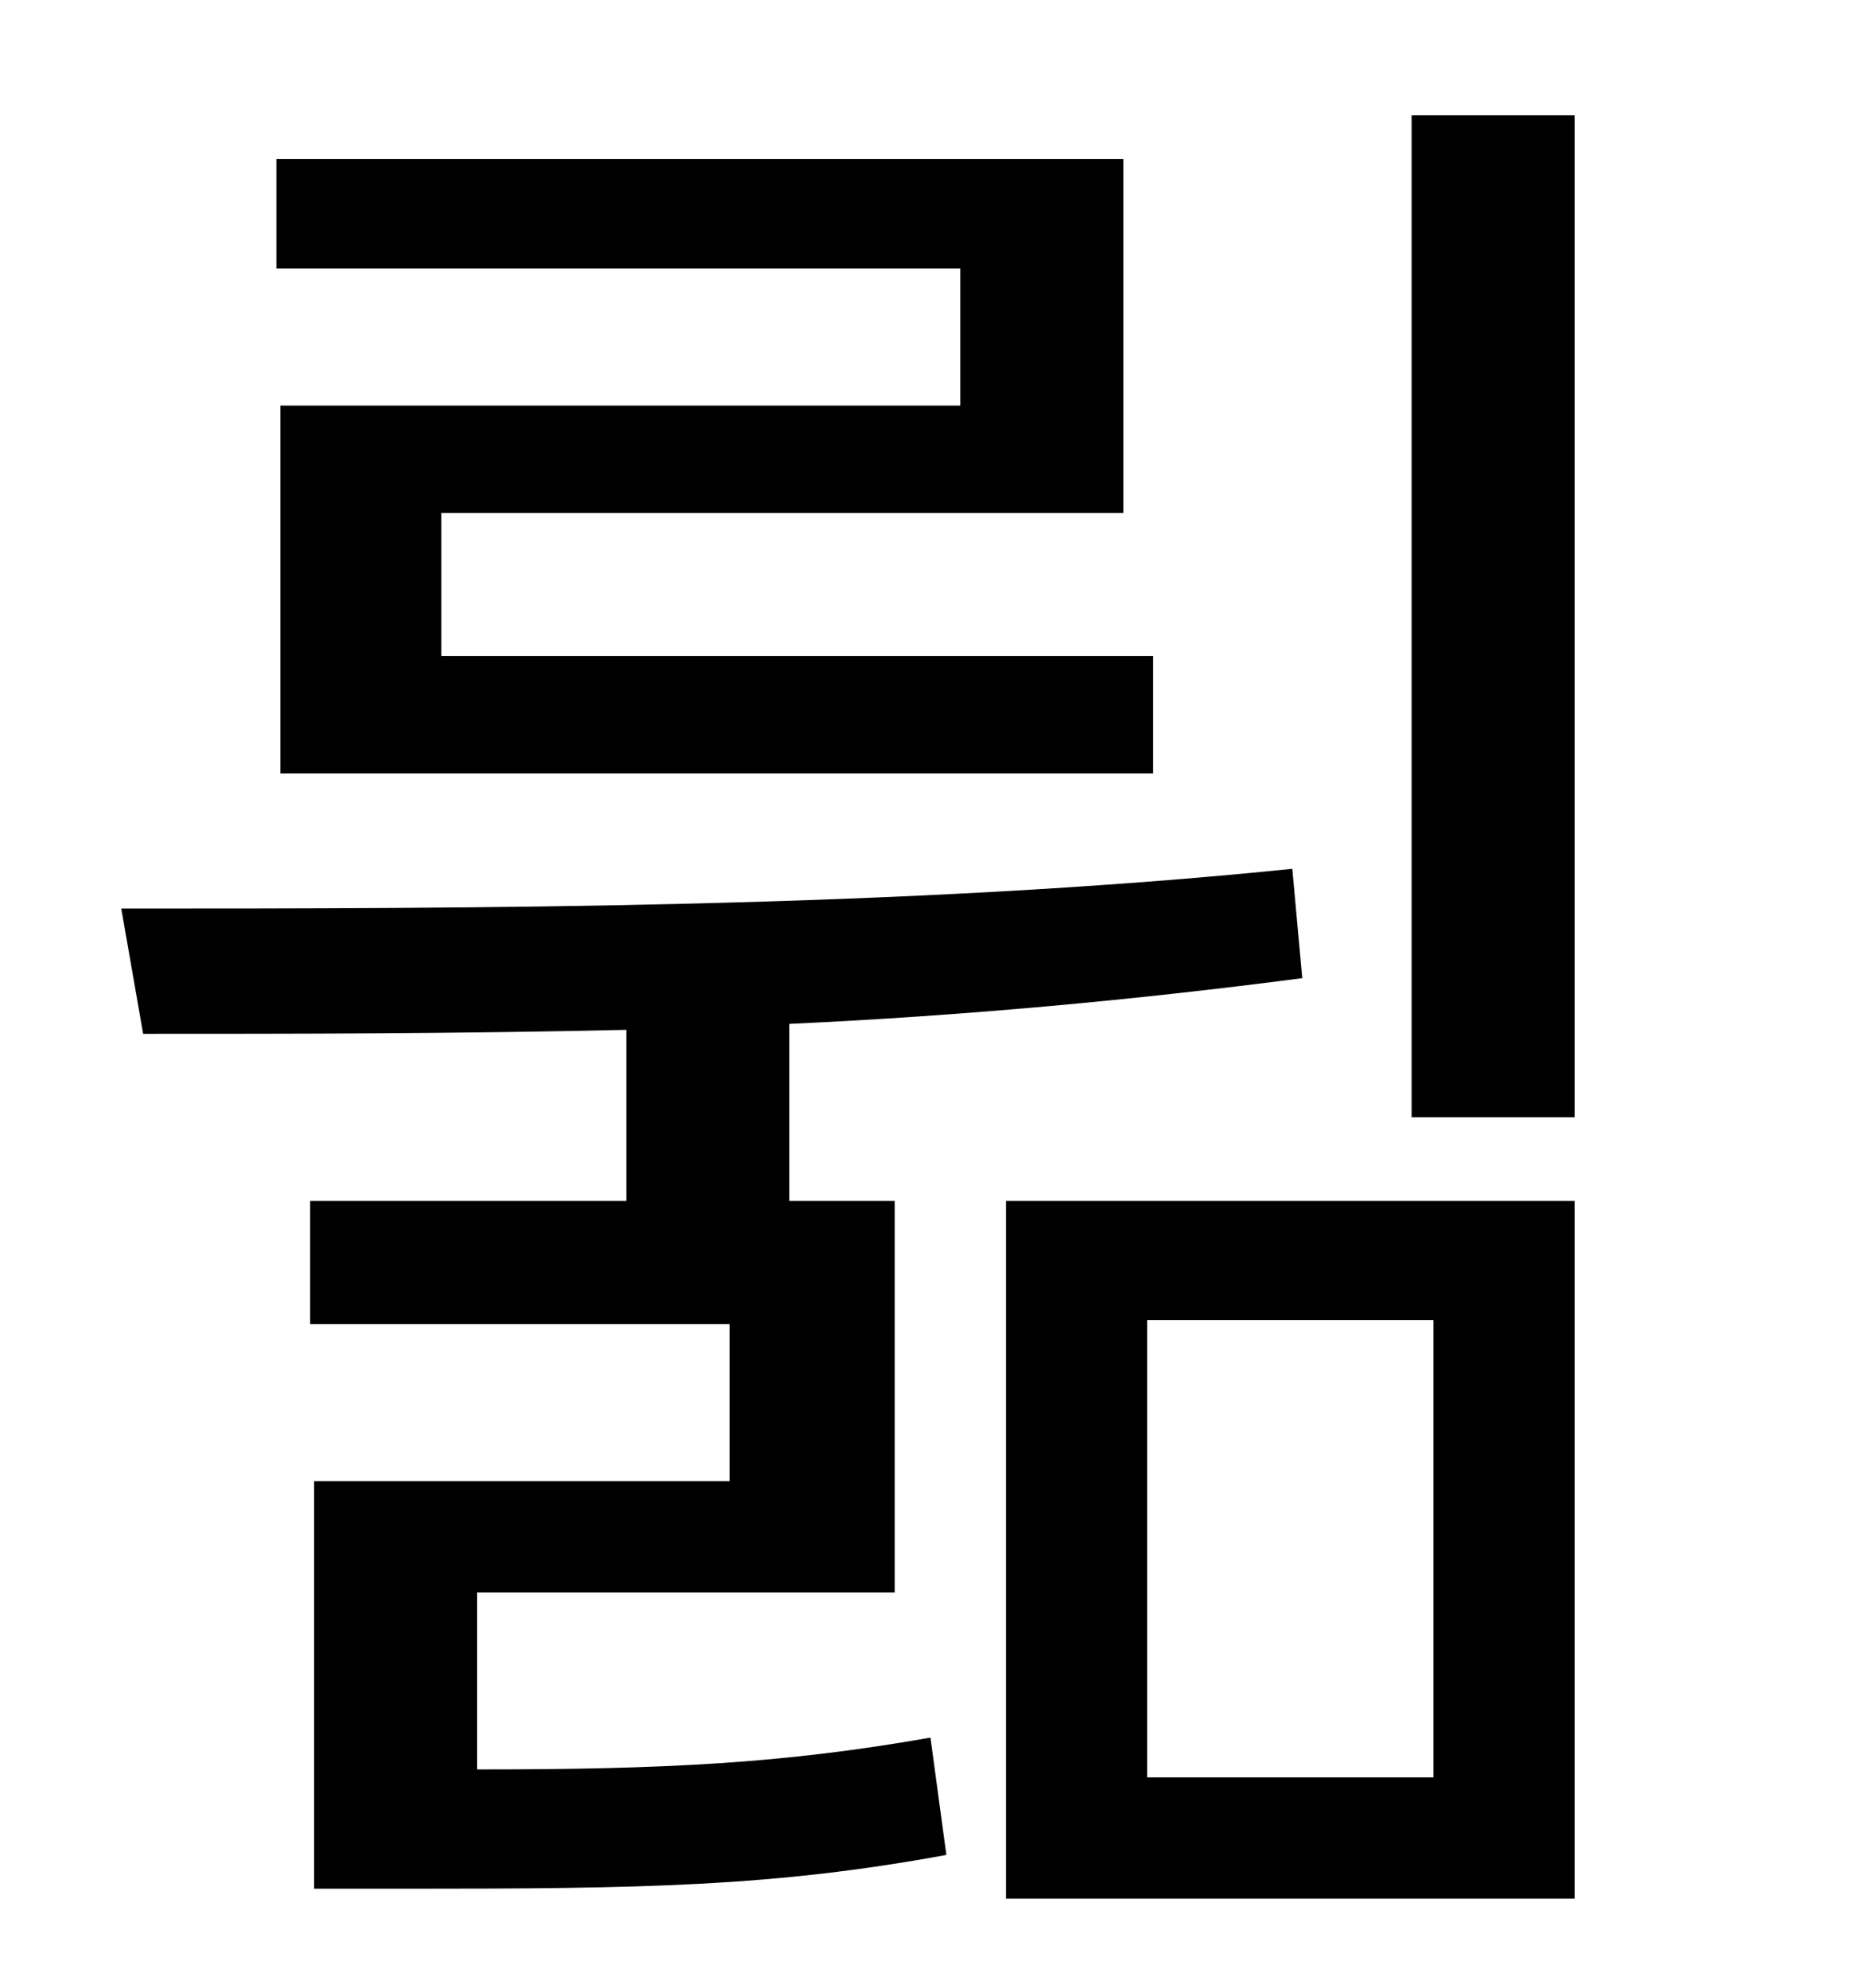 <?xml version="1.0" standalone="no"?>
<!DOCTYPE svg PUBLIC "-//W3C//DTD SVG 1.1//EN" "http://www.w3.org/Graphics/SVG/1.1/DTD/svg11.dtd" >
<svg xmlns="http://www.w3.org/2000/svg" xmlns:xlink="http://www.w3.org/1999/xlink" version="1.1" viewBox="-10 0 930 1000">
   <path fill="currentColor"
d="M473 204v-69h-344v-55h426v178h-343v72h358v59h-439v-185h342zM230 801v89c95 0 154 -3 228 -16l8 59c-87 16 -153 17 -271 17h-47v-205h209v-79h-211v-62h159v-86c-87 2 -169 2 -243 2l-11 -63c174 0 394 0 589 -20l5 55c-84 11 -171 19 -258 23v89h53v197h-210z
M567 664v230h144v-230h-144zM496 955v-351h286v351h-286zM700 58h82v504h-82v-504z" />
</svg>
